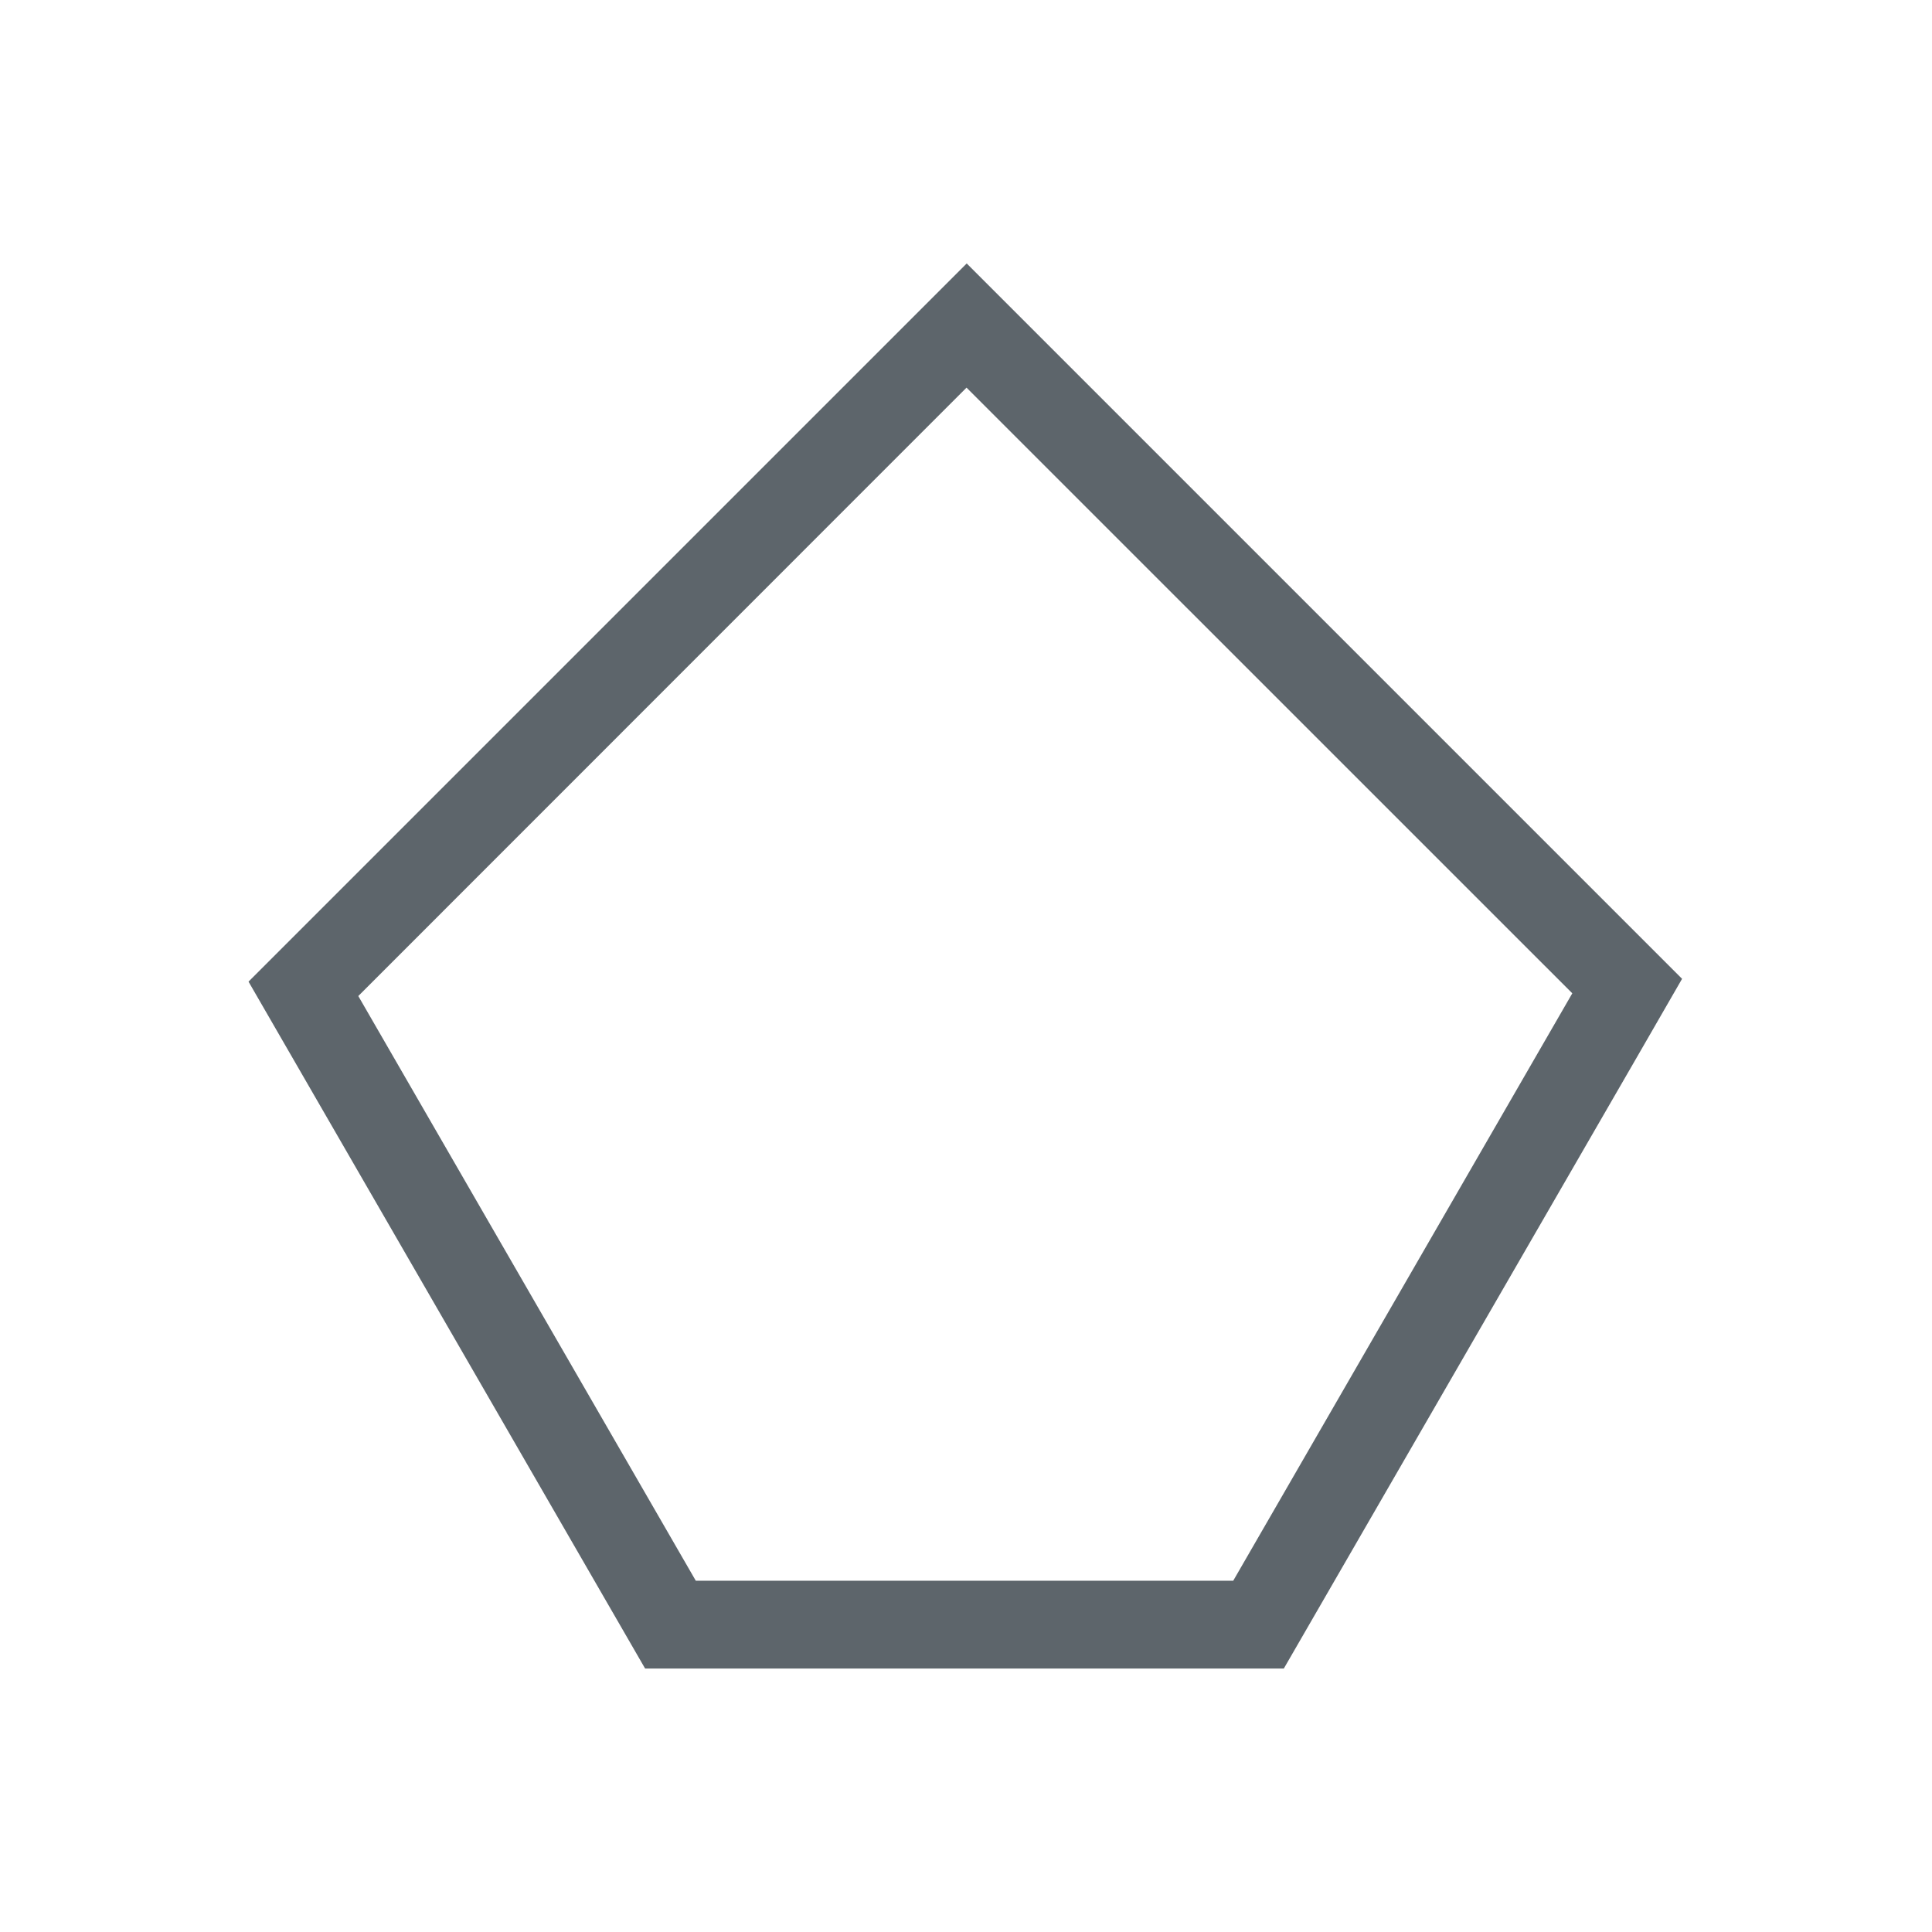 <svg xmlns="http://www.w3.org/2000/svg" viewBox="0 0 22 22"><path d="M11.008 3L2.83 11.178 7.346 19h7.273l4.018-6.957.517-.897L11.008 3m-.002 1.414l6.898 6.897L14.043 18h-6.12L4.08 11.342l6.926-6.928" fill="currentColor" color="#5d656b"/></svg>